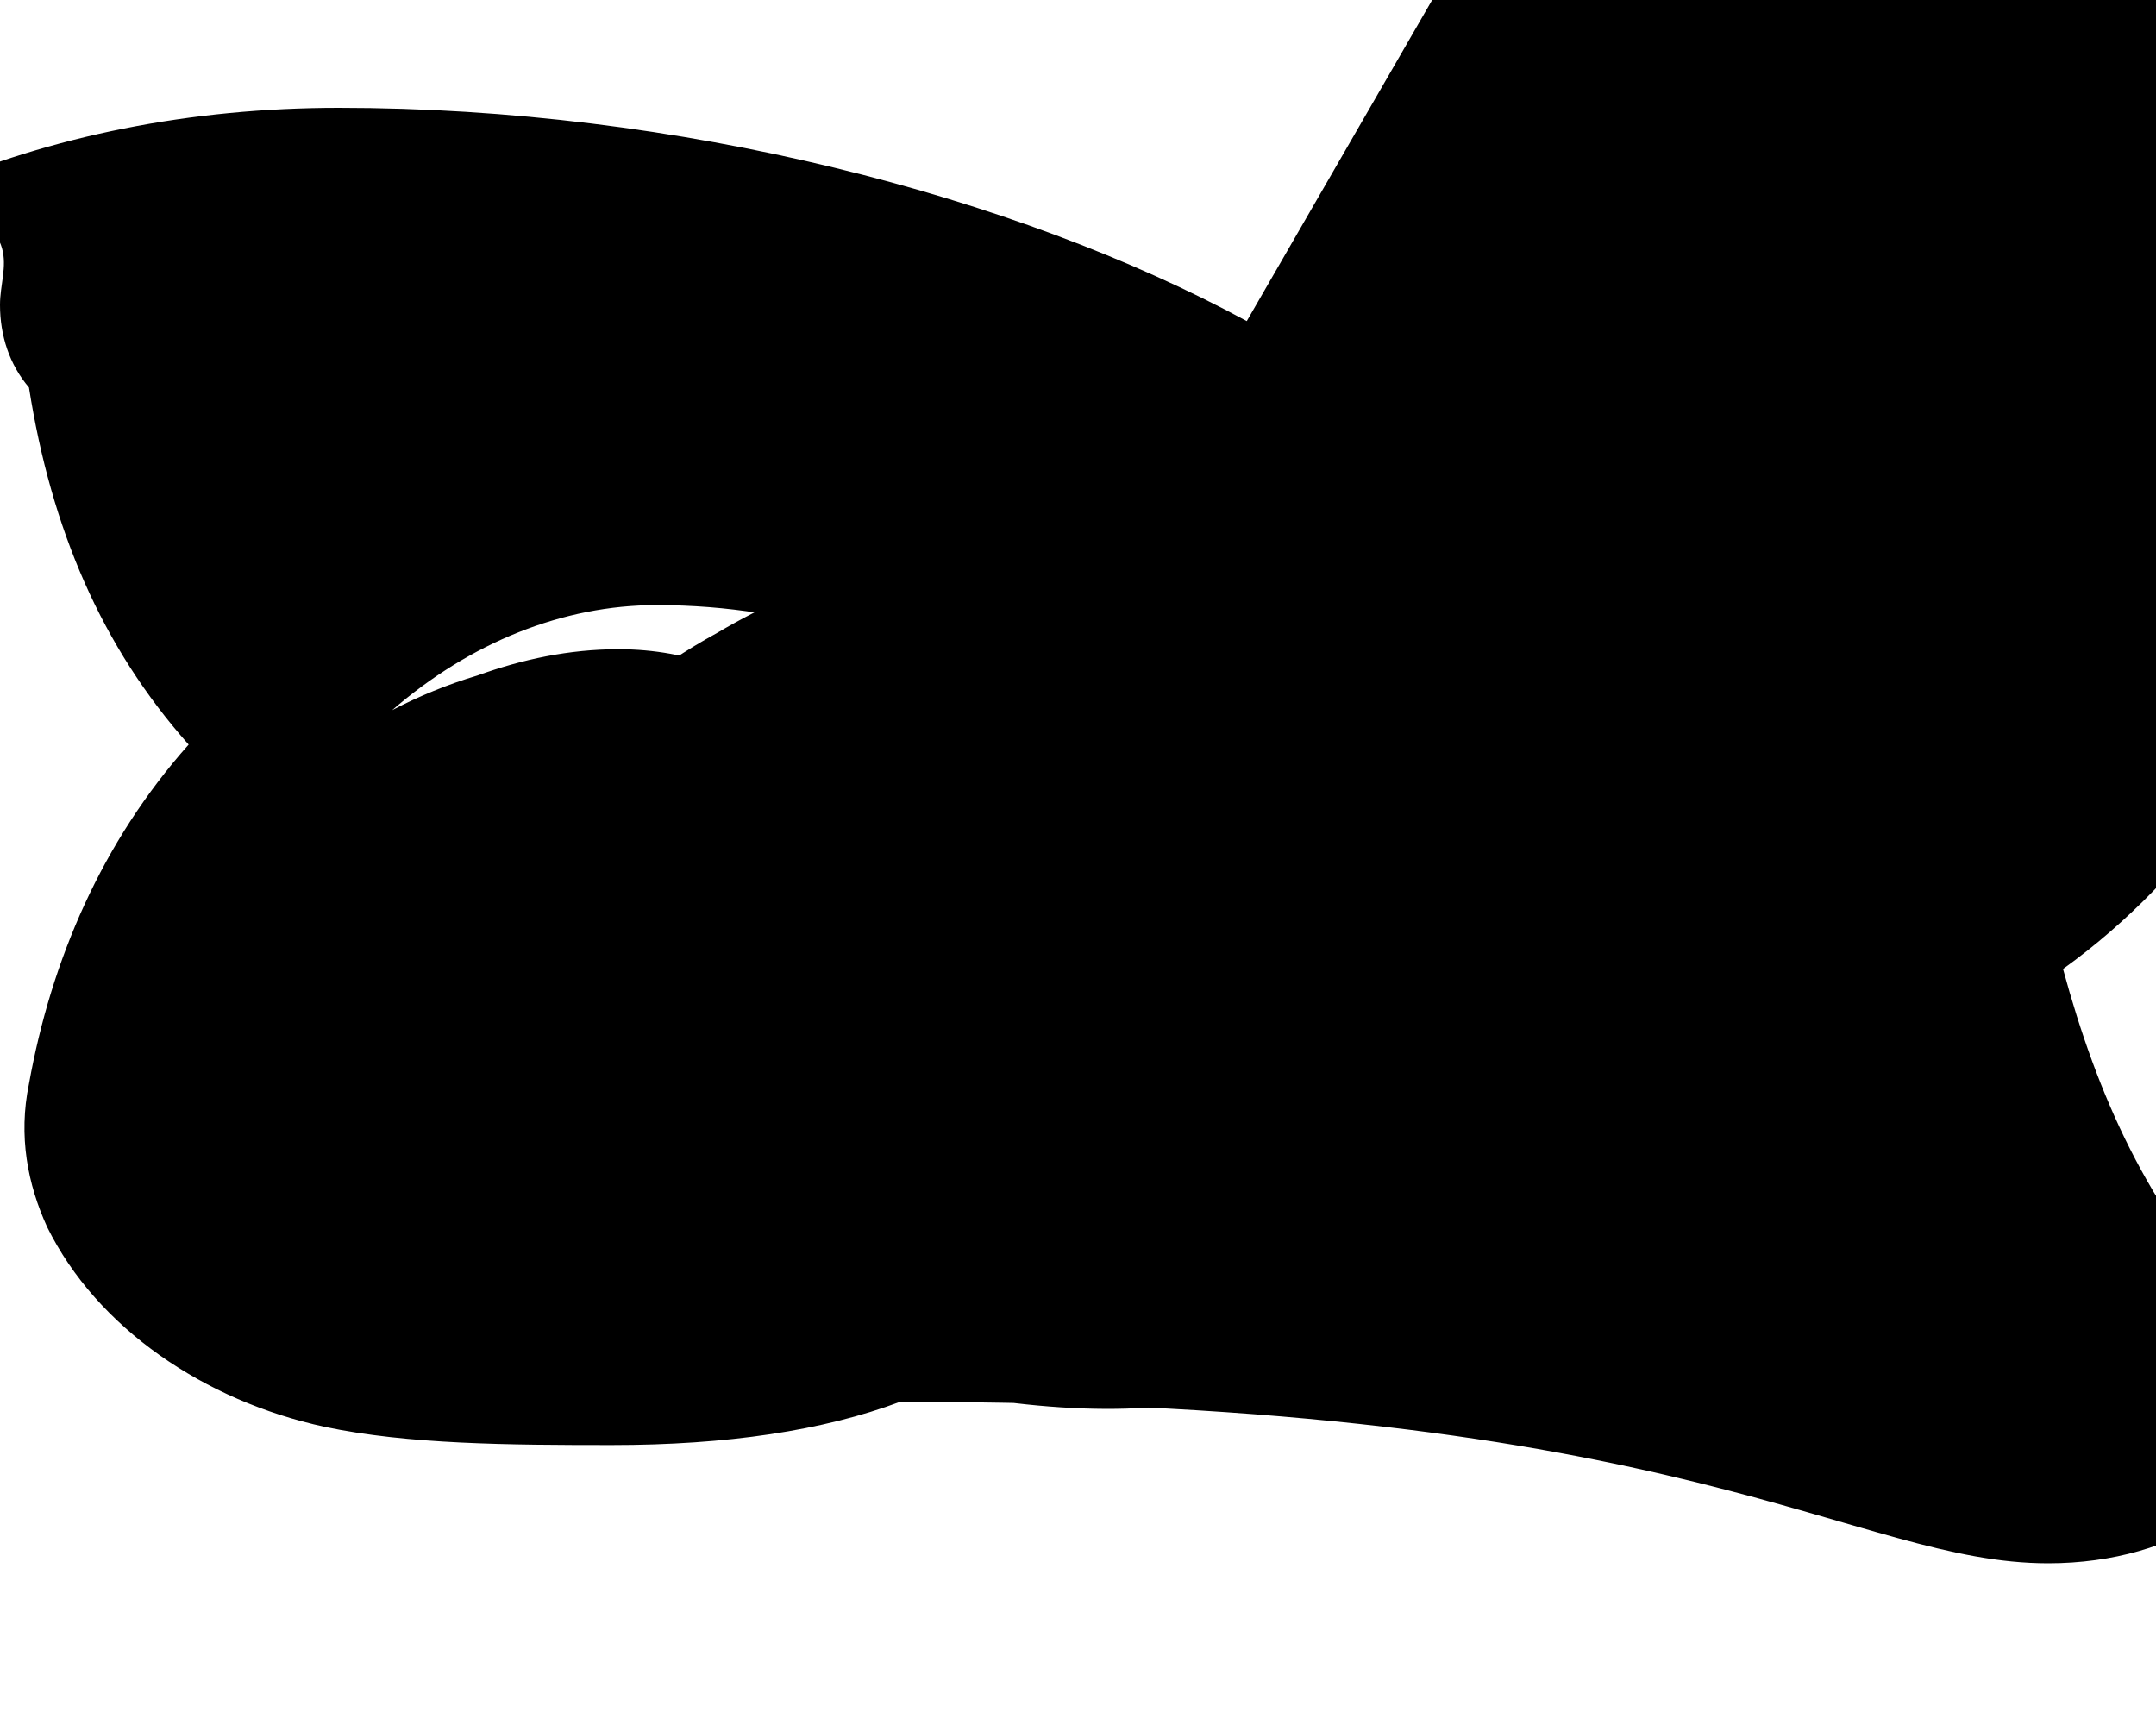<svg xmlns="http://www.w3.org/2000/svg" viewBox="0 0 640 512">
  <title>Lua</title>
  <path d="M370.1 95.3C301.4 58.1 201.4 32 100.6 32c-44.3 0-85.4 8.4-121.6 24C8.6 69.1 0 78.6 0 90.5c0 9.1 2.8 17.7 8.6 24.5C15.2 157 30.2 192 56 221c-25.8 29-40.8 64-47.4 100.7-3.2 15.5-.4 29.8 5.4 42.5 14.8 30 46.7 51.6 82.4 59.3 24.7 5.2 54.4 5.4 85.2 5.4 34.2 0 62.8-4.3 85.5-12.8C500.8 415.8 550 464 608 464c38.5 0 68.5-20.7 68.5-46.1 0-10.8-3.6-22.2-11.1-29.8-27.8-29-42.8-63-53-100.5 38.6-27.7 66.1-69.4 82.5-113.6 13.6-38.3 16-74.7 6.4-110-9.3-34.7-32.7-66.3-65.5-82-35.8-16.5-75.8-20.1-115.5-20.1-26.6 0-51.8 1.7-76 4.9zM576 335.1c-23.2 0-46.5 2.6-68 5.6-6.8-8.6-13.5-16.3-21.1-23.2-25.5-22.3-61.7-35.4-104-35.4-43.6 0-82.6 14.3-108 37.6-13.6 11.7-20.5 26.1-20.5 44.7 0 11.2 2.8 22.4 8.3 30.5 6.5 10.6 17.1 18.3 31.2 20.6 38.8 5.5 69.2 2.7 95.8-10.1 13.7-5.4 26.6-12.6 39.6-21.7 12.9-9.1 25.3-19.7 36.8-31.8 4.7-4.9 9-9.7 13.2-15.1 17.8-24.1 28.6-48.4 28.6-75.5 0-24.2-8.9-48-24.3-66.3-10.7-12-25.1-20.7-41.4-26.7-29.3-11.5-60.4-17.5-92.7-17.5-33.1 0-64.2 6.1-91.4 16.7-15.7 5.3-31.1 12-45.3 20.4-17.9 9.8-35 23.3-49.7 39-23.1 23.1-38.1 50.5-38.1 75.3 0 16.3 7.5 30.7 19.3 40.1 11.8 9.4 27.1 15 43.4 15 23.3 0 44.7-10.5 59.3-27.4 13.3-14.8 18.6-35.4 18.6-57.7 0-24.1-10.8-45.5-27.4-59.5-14.7-12.5-33.2-20-54.6-20-14.7 0-28.6 3-41.9 7.8-8.7 2.6-17.3 6.1-25.3 10.3 23.2-20.1 50.7-31.2 78.5-31.2 42.4 0 77.5 13.2 104.8 32.5 26.3 19.4 39.9 46.7 39.9 74.5 0 25.2-7.6 46.3-20.6 63.6-12.4 15.7-29.5 24.6-48.4 24.6z"/>
</svg>
